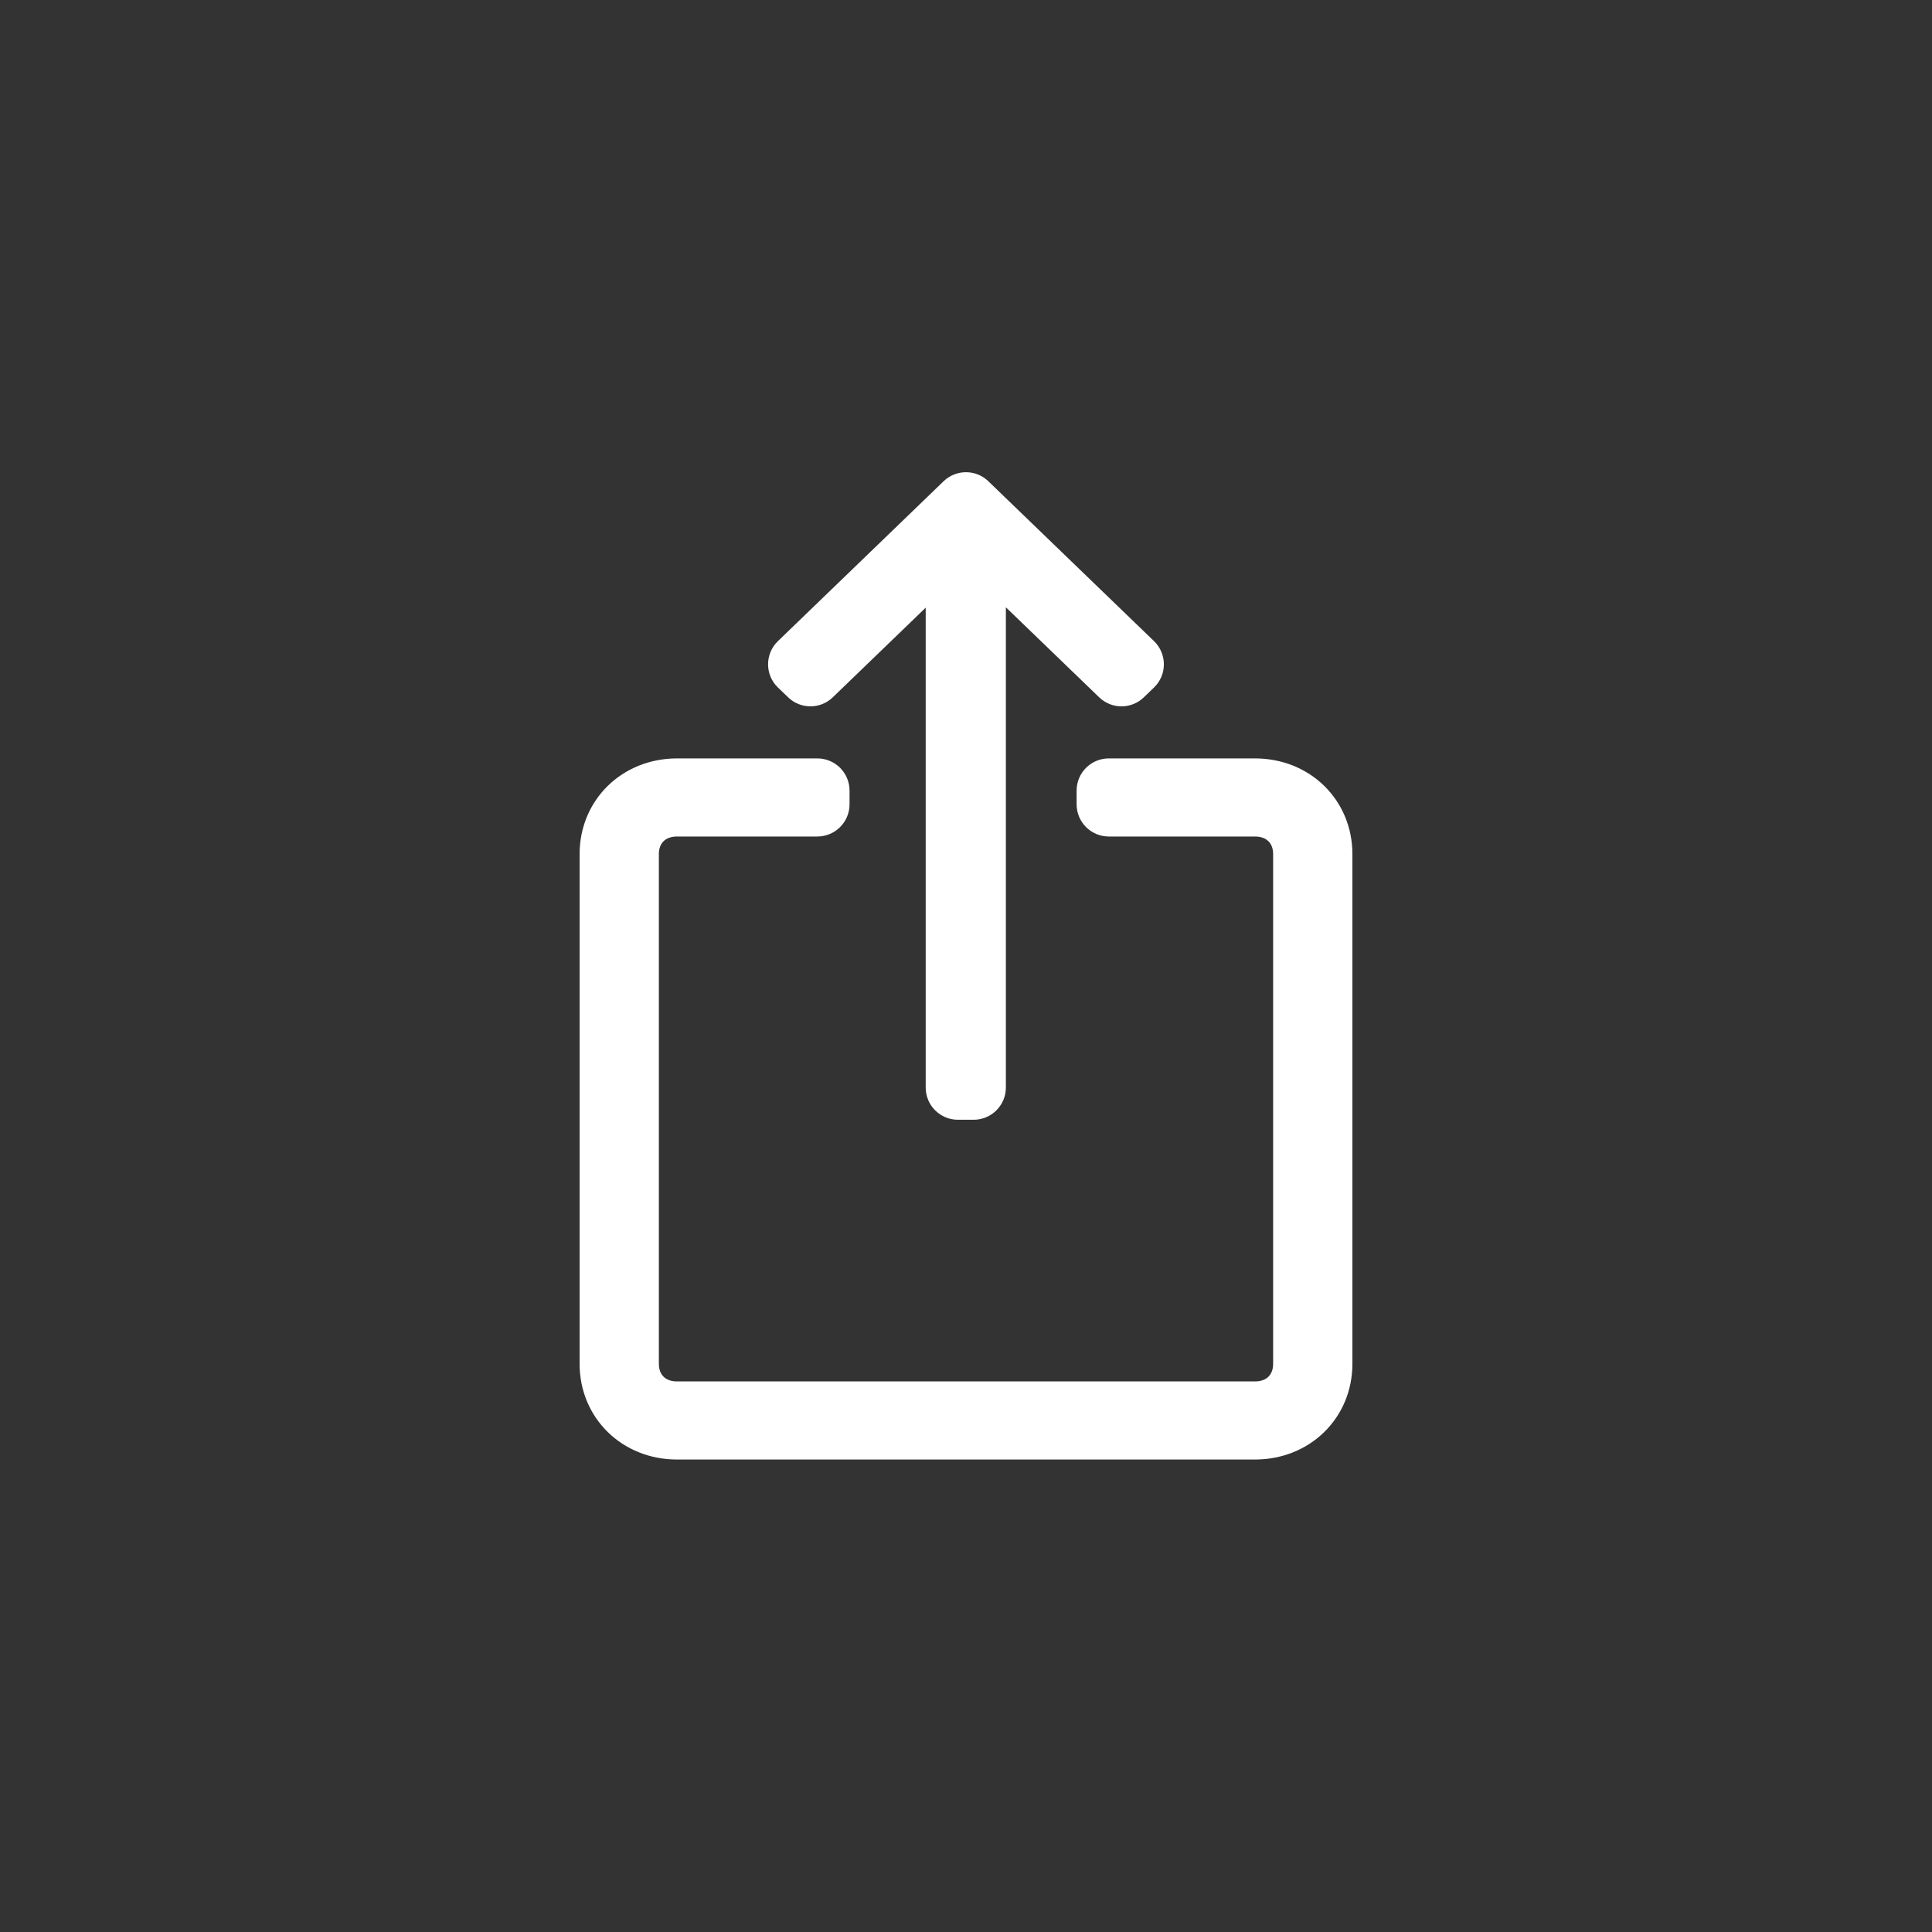 <svg xmlns="http://www.w3.org/2000/svg" width="36" height="36" viewBox="0 0 36 36" fill="none">
    <rect x="0" y="0" width="36" height="36" fill="#333333" stroke="none"/>
    <path fill-rule="evenodd" clip-rule="evenodd" d="M20.62 12.85C20.775 12.999 21.02 12.999 21.175 12.85L21.365 12.667C21.528 12.509 21.528 12.248 21.365 12.091L18.277 9.111C18.122 8.962 17.877 8.962 17.722 9.111L14.634 12.091C14.471 12.248 14.471 12.509 14.634 12.667L14.824 12.85C14.979 12.999 15.224 12.999 15.379 12.85L17.449 10.852V20.265C17.449 20.486 17.628 20.665 17.849 20.665H18.143C18.364 20.665 18.543 20.486 18.543 20.265V10.845L20.62 12.85Z" fill="white"/>
    <path d="M17.449 10.852H17.649V10.381L17.31 10.708L17.449 10.852ZM18.543 10.845L18.682 10.701L18.343 10.374V10.845H18.543ZM21.036 12.706C20.959 12.78 20.836 12.78 20.759 12.706L20.481 12.993C20.713 13.218 21.082 13.218 21.314 12.993L21.036 12.706ZM21.226 12.523L21.036 12.706L21.314 12.993L21.504 12.81L21.226 12.523ZM21.226 12.235C21.307 12.313 21.307 12.444 21.226 12.523L21.504 12.81C21.748 12.575 21.748 12.183 21.504 11.947L21.226 12.235ZM18.138 9.255L21.226 12.235L21.504 11.947L18.416 8.967L18.138 9.255ZM17.861 9.255C17.938 9.18 18.061 9.18 18.138 9.255L18.416 8.967C18.184 8.743 17.815 8.743 17.583 8.967L17.861 9.255ZM14.773 12.235L17.861 9.255L17.583 8.967L14.495 11.947L14.773 12.235ZM14.773 12.523C14.692 12.444 14.692 12.313 14.773 12.235L14.495 11.947C14.251 12.183 14.251 12.575 14.495 12.81L14.773 12.523ZM14.963 12.706L14.773 12.523L14.495 12.81L14.685 12.993L14.963 12.706ZM15.24 12.706C15.163 12.78 15.04 12.78 14.963 12.706L14.685 12.993C14.917 13.218 15.286 13.218 15.518 12.993L15.24 12.706ZM17.31 10.708L15.24 12.706L15.518 12.993L17.588 10.996L17.31 10.708ZM17.649 20.265V10.852H17.249V20.265H17.649ZM17.849 20.465C17.739 20.465 17.649 20.375 17.649 20.265H17.249C17.249 20.596 17.518 20.865 17.849 20.865V20.465ZM18.143 20.465H17.849V20.865H18.143V20.465ZM18.343 20.265C18.343 20.375 18.253 20.465 18.143 20.465V20.865C18.474 20.865 18.743 20.596 18.743 20.265H18.343ZM18.343 10.845V20.265H18.743V10.845H18.343ZM20.759 12.706L18.682 10.701L18.404 10.989L20.481 12.993L20.759 12.706Z" fill="white"/>
    <path d="M23.385 26.996H12.615C11.7 26.996 11 26.31 11 25.413V15.915C11 15.018 11.7 14.332 12.615 14.332H15.23C15.451 14.332 15.63 14.511 15.63 14.732V14.987C15.63 15.208 15.451 15.387 15.23 15.387H12.615C12.292 15.387 12.077 15.598 12.077 15.915V25.413C12.077 25.73 12.292 25.941 12.615 25.941H23.385C23.708 25.941 23.923 25.73 23.923 25.413V15.915C23.923 15.598 23.708 15.387 23.385 15.387H20.661C20.44 15.387 20.261 15.208 20.261 14.987V14.732C20.261 14.511 20.44 14.332 20.661 14.332H23.385C24.3 14.332 25 15.018 25 15.915V25.413C25 26.31 24.3 26.996 23.385 26.996Z" fill="white" stroke="white" stroke-width="0.4"/>
</svg>
